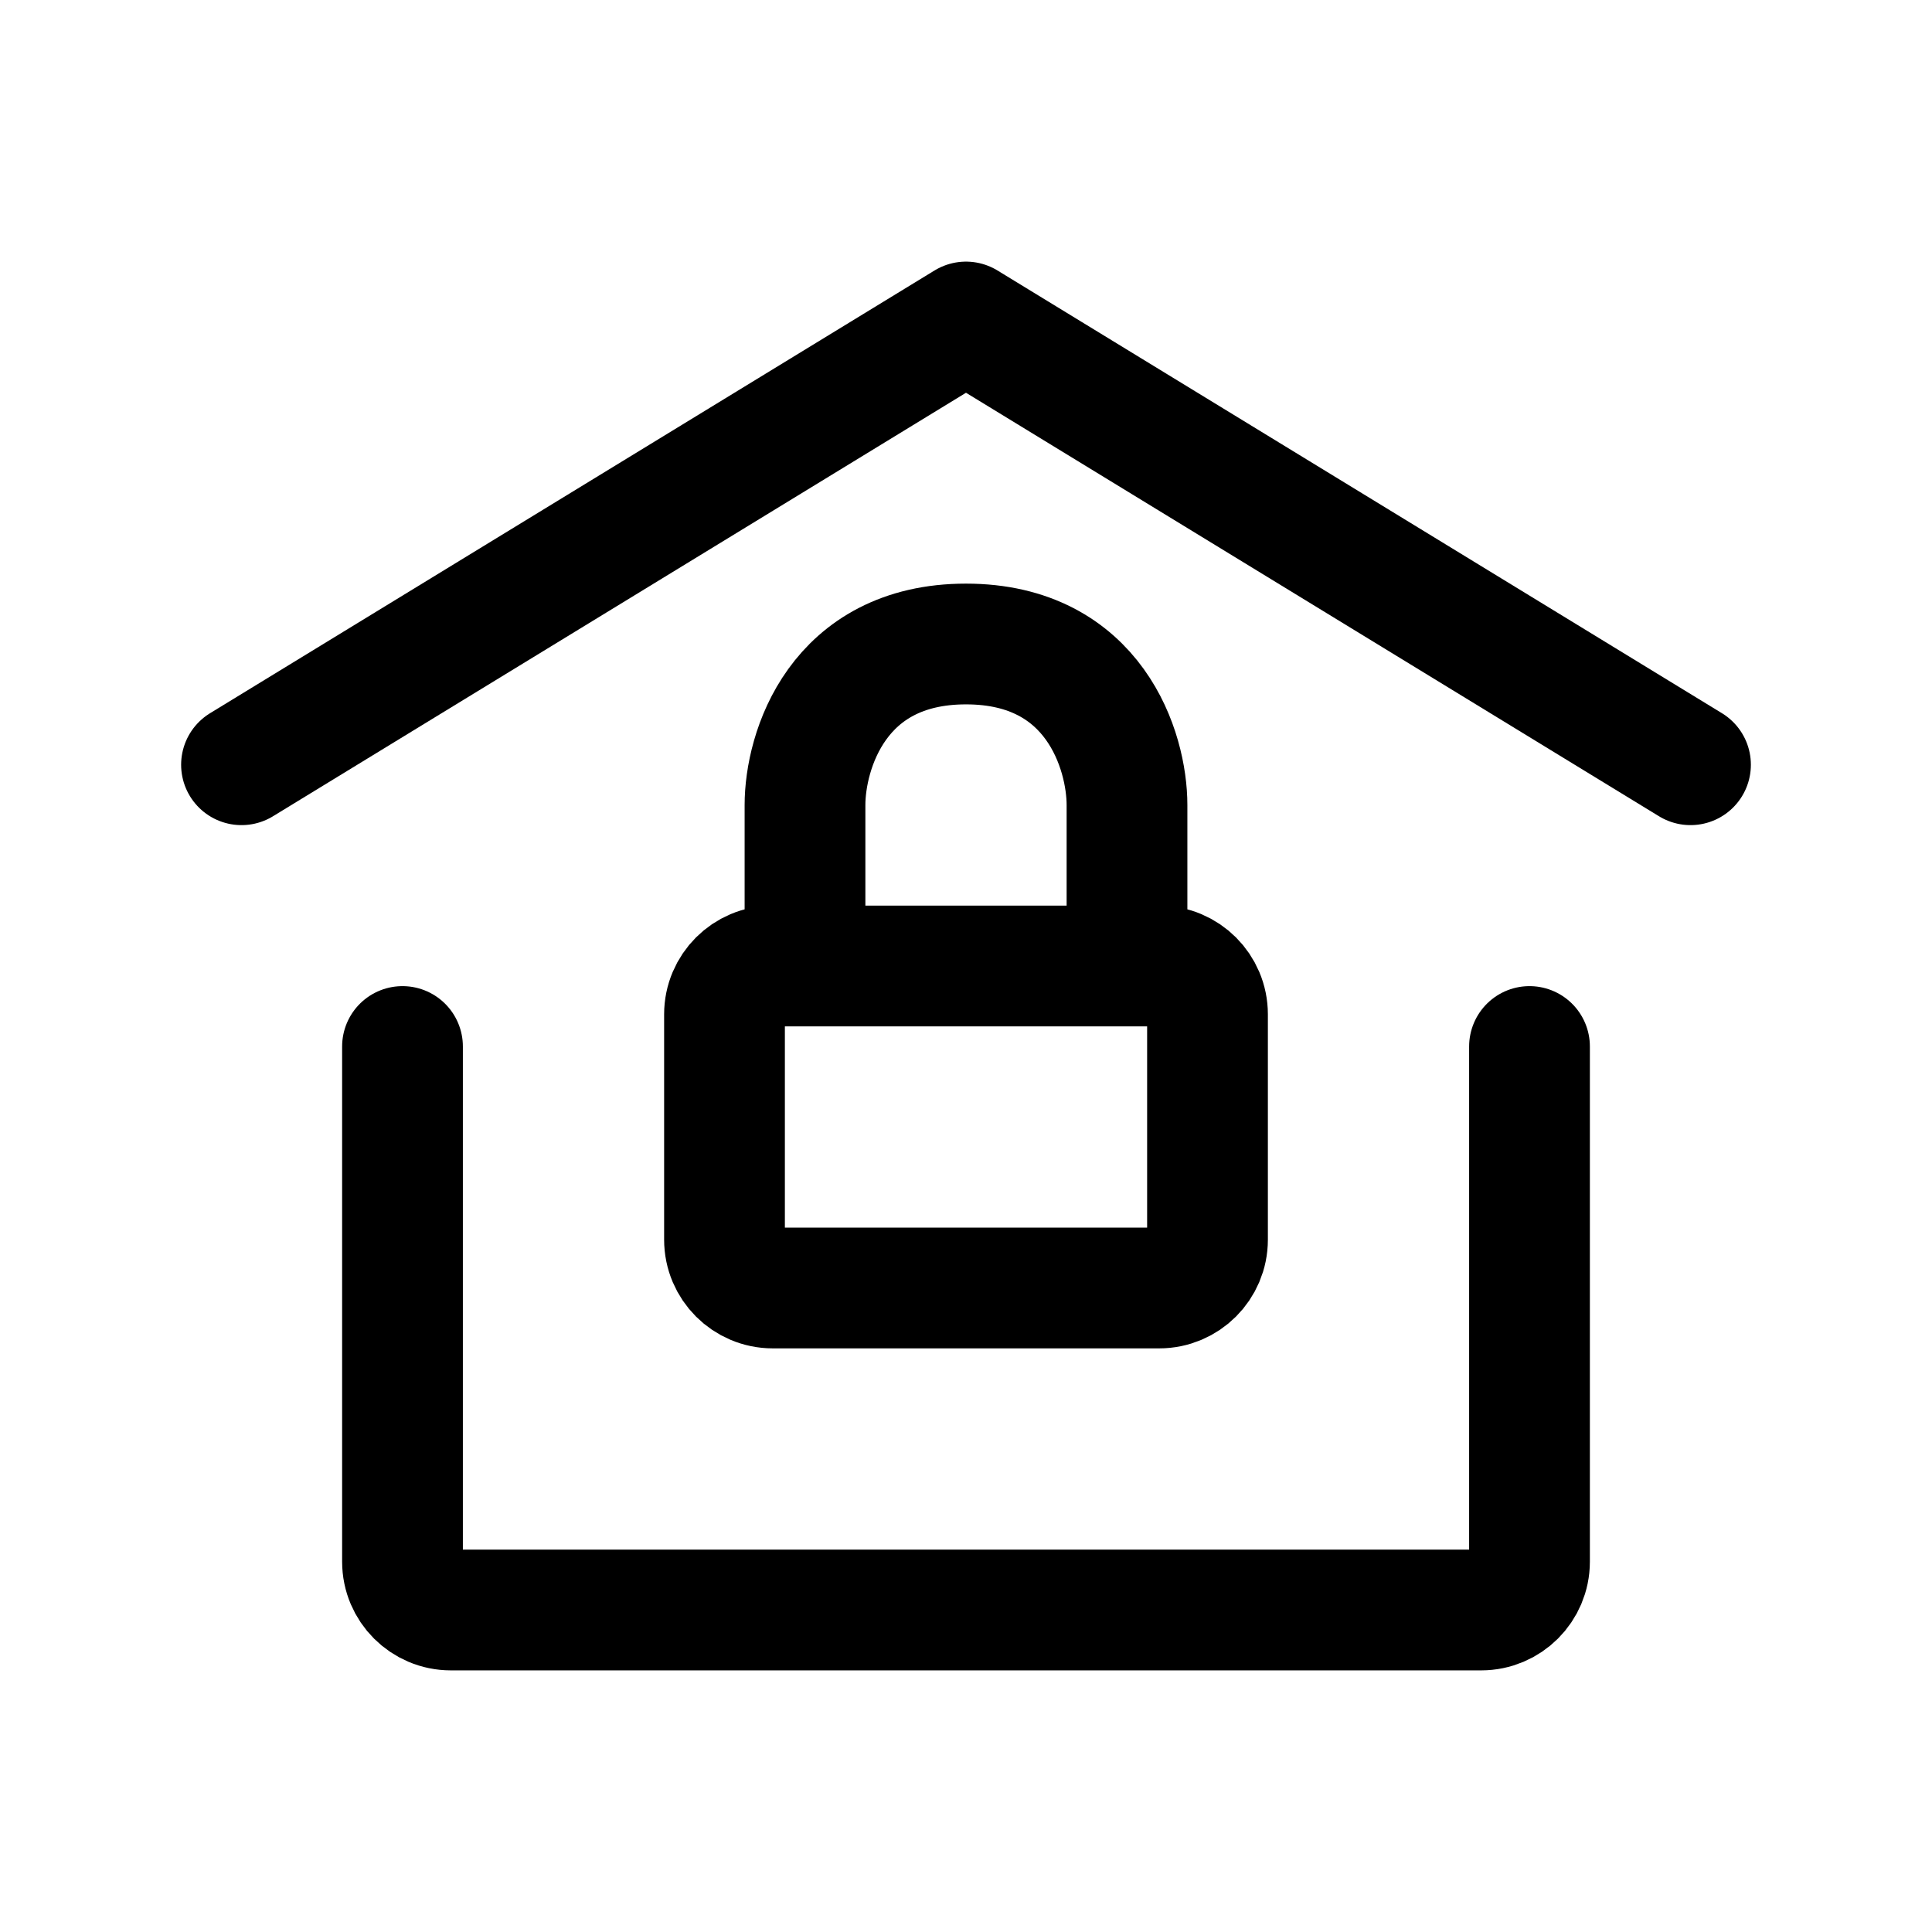 <svg width="24" height="24" viewBox="0 0 24 24" stroke-width="1.5" fill="none" xmlns="http://www.w3.org/2000/svg">
<path d="M3 9.5L12 4L21 9.5" stroke="currentColor" stroke-linecap="round" stroke-linejoin="round"/>
<path d="M19 13V19.4C19 19.731 18.731 20 18.4 20H5.6C5.269 20 5 19.731 5 19.4V13" stroke="currentColor" stroke-linecap="round" stroke-linejoin="round"/>
<path d="M14 12H14.4C14.731 12 15 12.269 15 12.6V15.4C15 15.731 14.731 16 14.4 16H9.6C9.269 16 9 15.731 9 15.4V12.6C9 12.269 9.269 12 9.6 12H10M14 12V10C14 9.333 13.6 8 12 8C10.4 8 10 9.333 10 10V12M14 12H10" stroke="currentColor" stroke-linecap="round" stroke-linejoin="round"/>
</svg>
